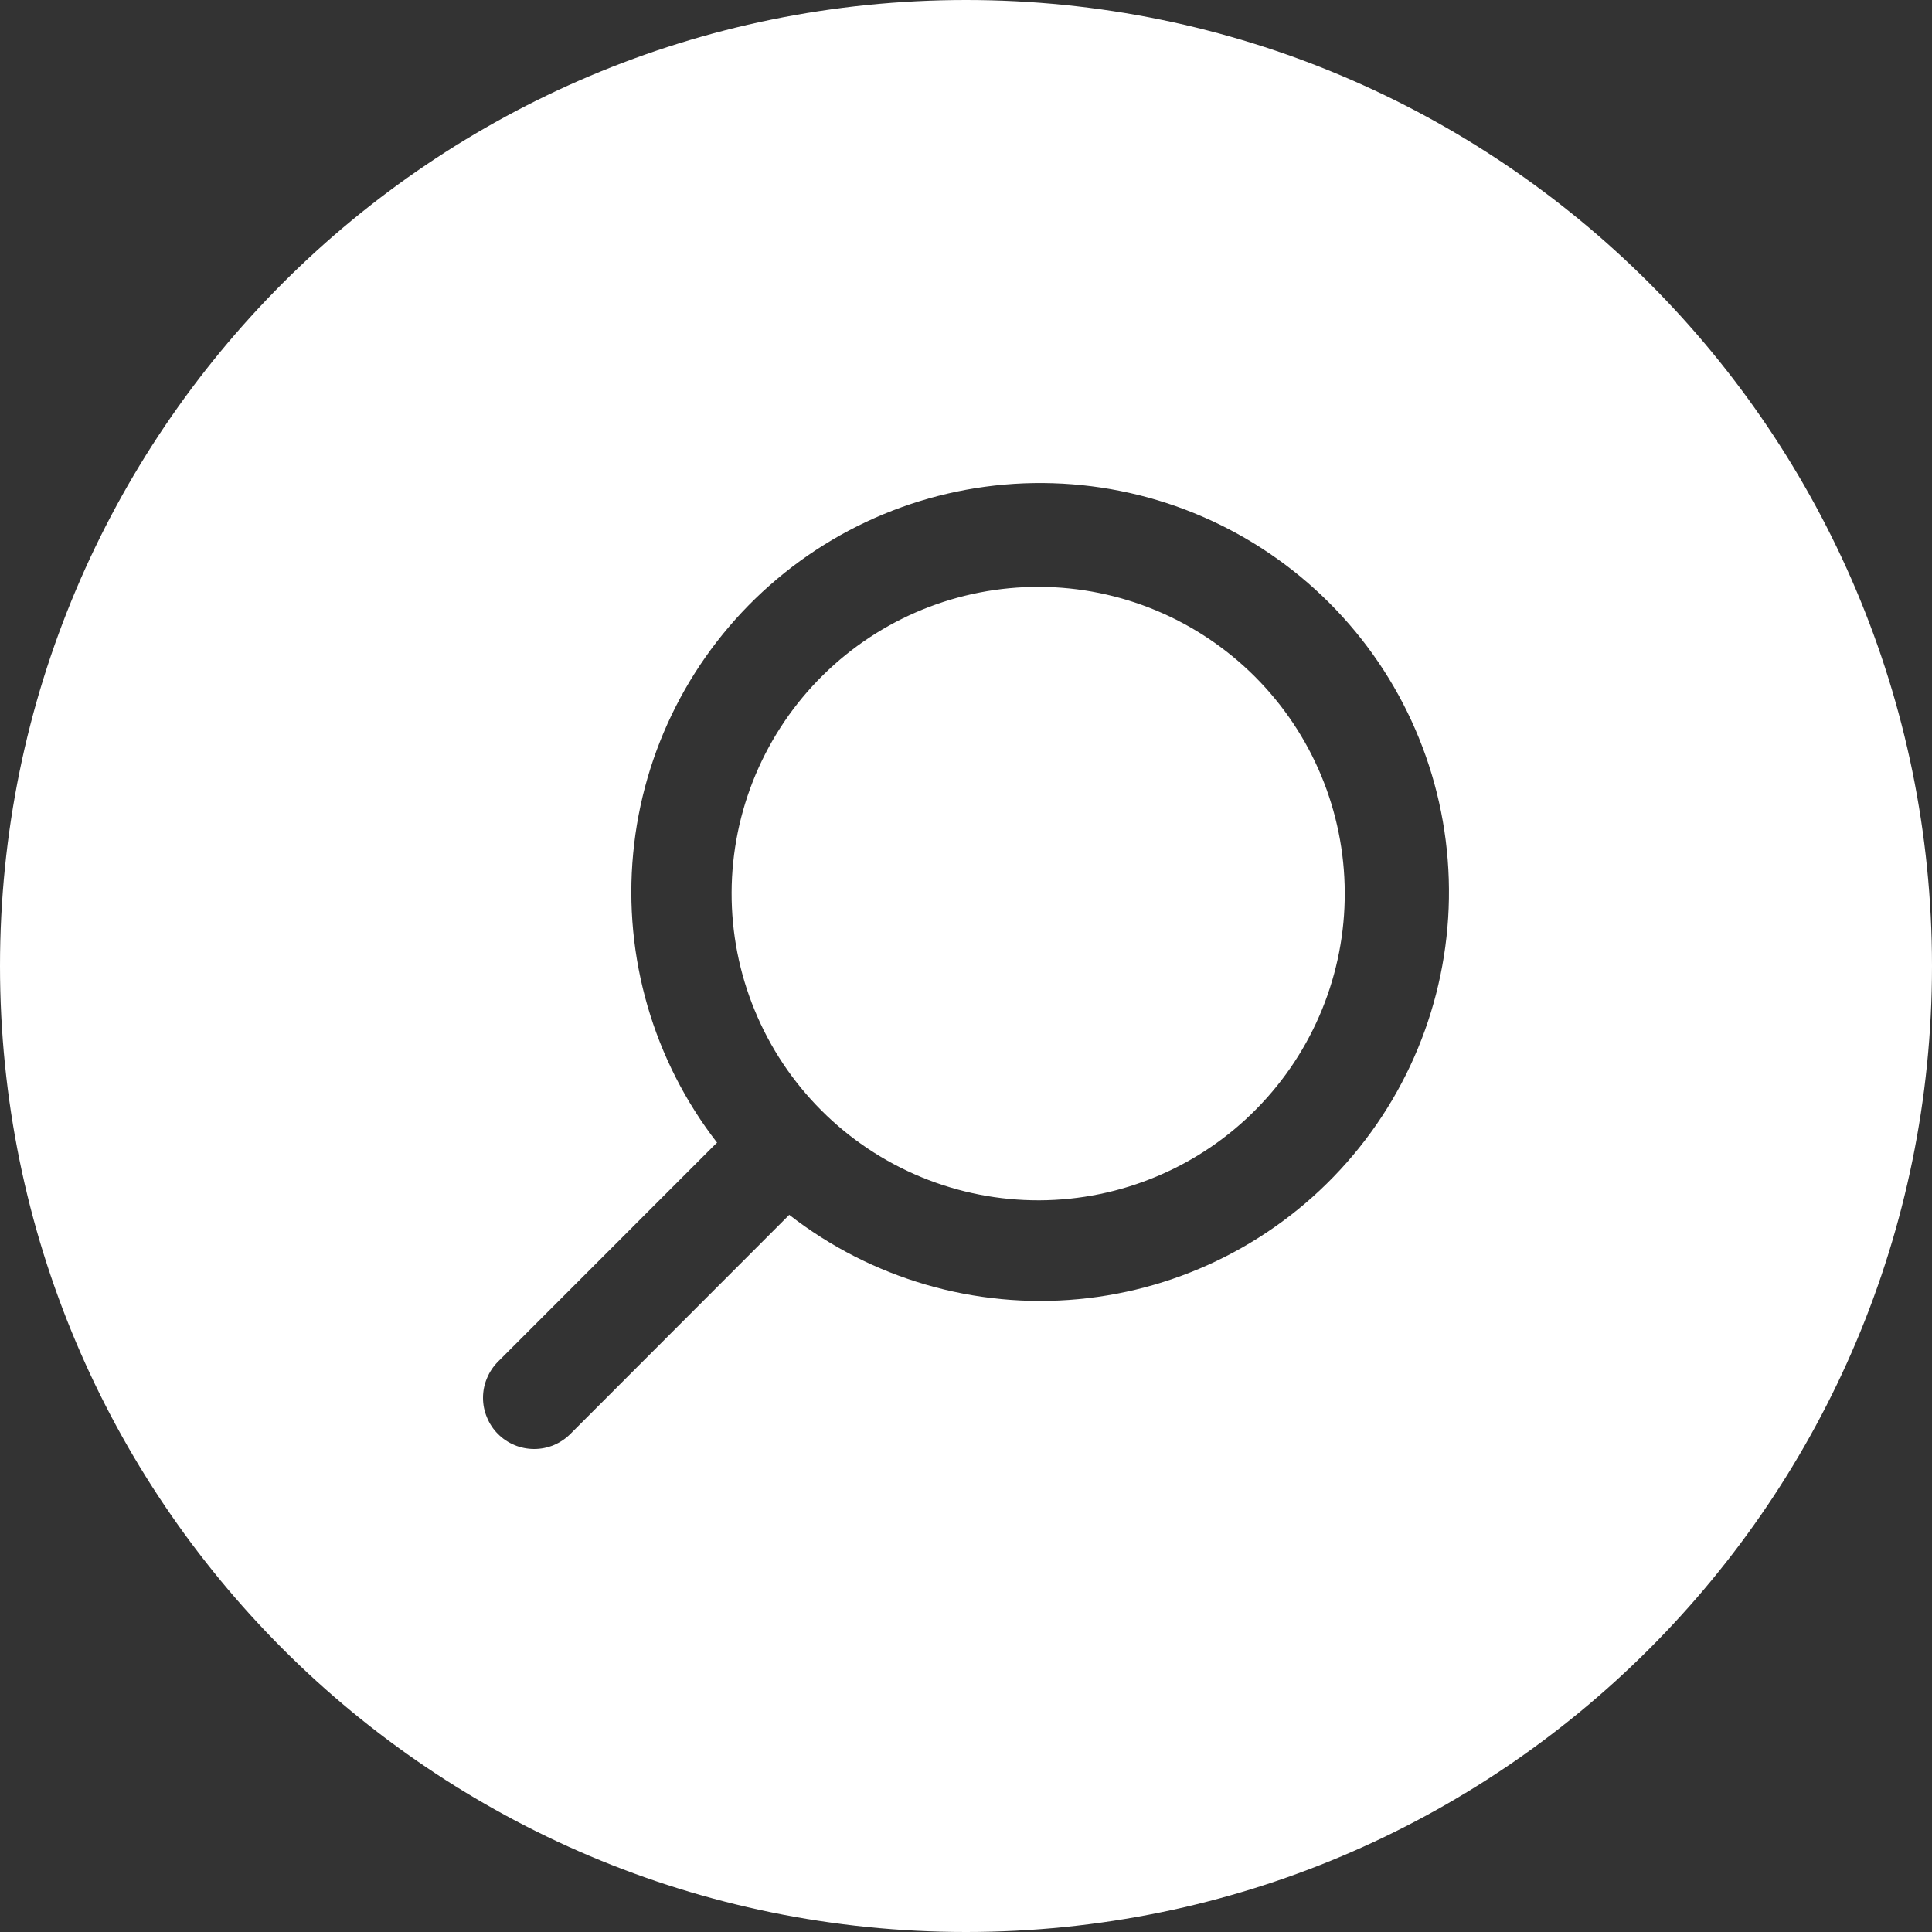 <svg width="25" height="25" viewBox="0 0 25 25" fill="none" xmlns="http://www.w3.org/2000/svg">
<rect x="0" y="0" width="25" height="25" fill="#333333" stroke="none"/>
<path fill-rule="evenodd" clip-rule="evenodd" d="M12.5 25C19.404 25 25 19.404 25 12.5C25 5.596 19.404 0 12.5 0C5.596 0 0 5.596 0 12.5C0 19.404 5.596 25 12.5 25ZM8.193 11.045C8.066 12.385 8.455 13.723 9.279 14.786C9.269 14.795 9.259 14.805 9.249 14.814L6.444 17.62C6.382 17.682 6.334 17.755 6.301 17.835C6.267 17.915 6.25 18.001 6.25 18.088C6.25 18.175 6.267 18.261 6.301 18.341C6.334 18.422 6.382 18.495 6.444 18.556C6.505 18.618 6.578 18.666 6.659 18.7C6.739 18.733 6.825 18.75 6.912 18.75C6.999 18.75 7.085 18.733 7.165 18.7C7.245 18.666 7.318 18.618 7.38 18.556L10.184 15.749L10.213 15.72C11.276 16.547 12.614 16.937 13.954 16.811C15.294 16.686 16.537 16.053 17.427 15.043C18.318 14.033 18.79 12.721 18.747 11.375C18.705 10.029 18.151 8.749 17.198 7.798C16.246 6.847 14.968 6.294 13.623 6.253C12.278 6.211 10.969 6.683 9.96 7.574C8.951 8.464 8.319 9.705 8.193 11.045ZM9.778 10.022C9.982 9.539 10.279 9.101 10.652 8.734C11.398 7.999 12.404 7.59 13.45 7.594C14.497 7.598 15.499 8.016 16.24 8.757C16.98 9.497 17.397 10.5 17.401 11.547C17.406 12.594 16.996 13.6 16.262 14.346C15.895 14.72 15.457 15.017 14.975 15.22C14.492 15.424 13.974 15.53 13.45 15.532C12.927 15.534 12.408 15.432 11.924 15.233C11.439 15.033 10.999 14.74 10.629 14.369C10.259 13.999 9.965 13.559 9.766 13.074C9.566 12.59 9.465 12.071 9.467 11.547C9.469 11.023 9.575 10.505 9.778 10.022Z" fill="white"/>
</svg>
